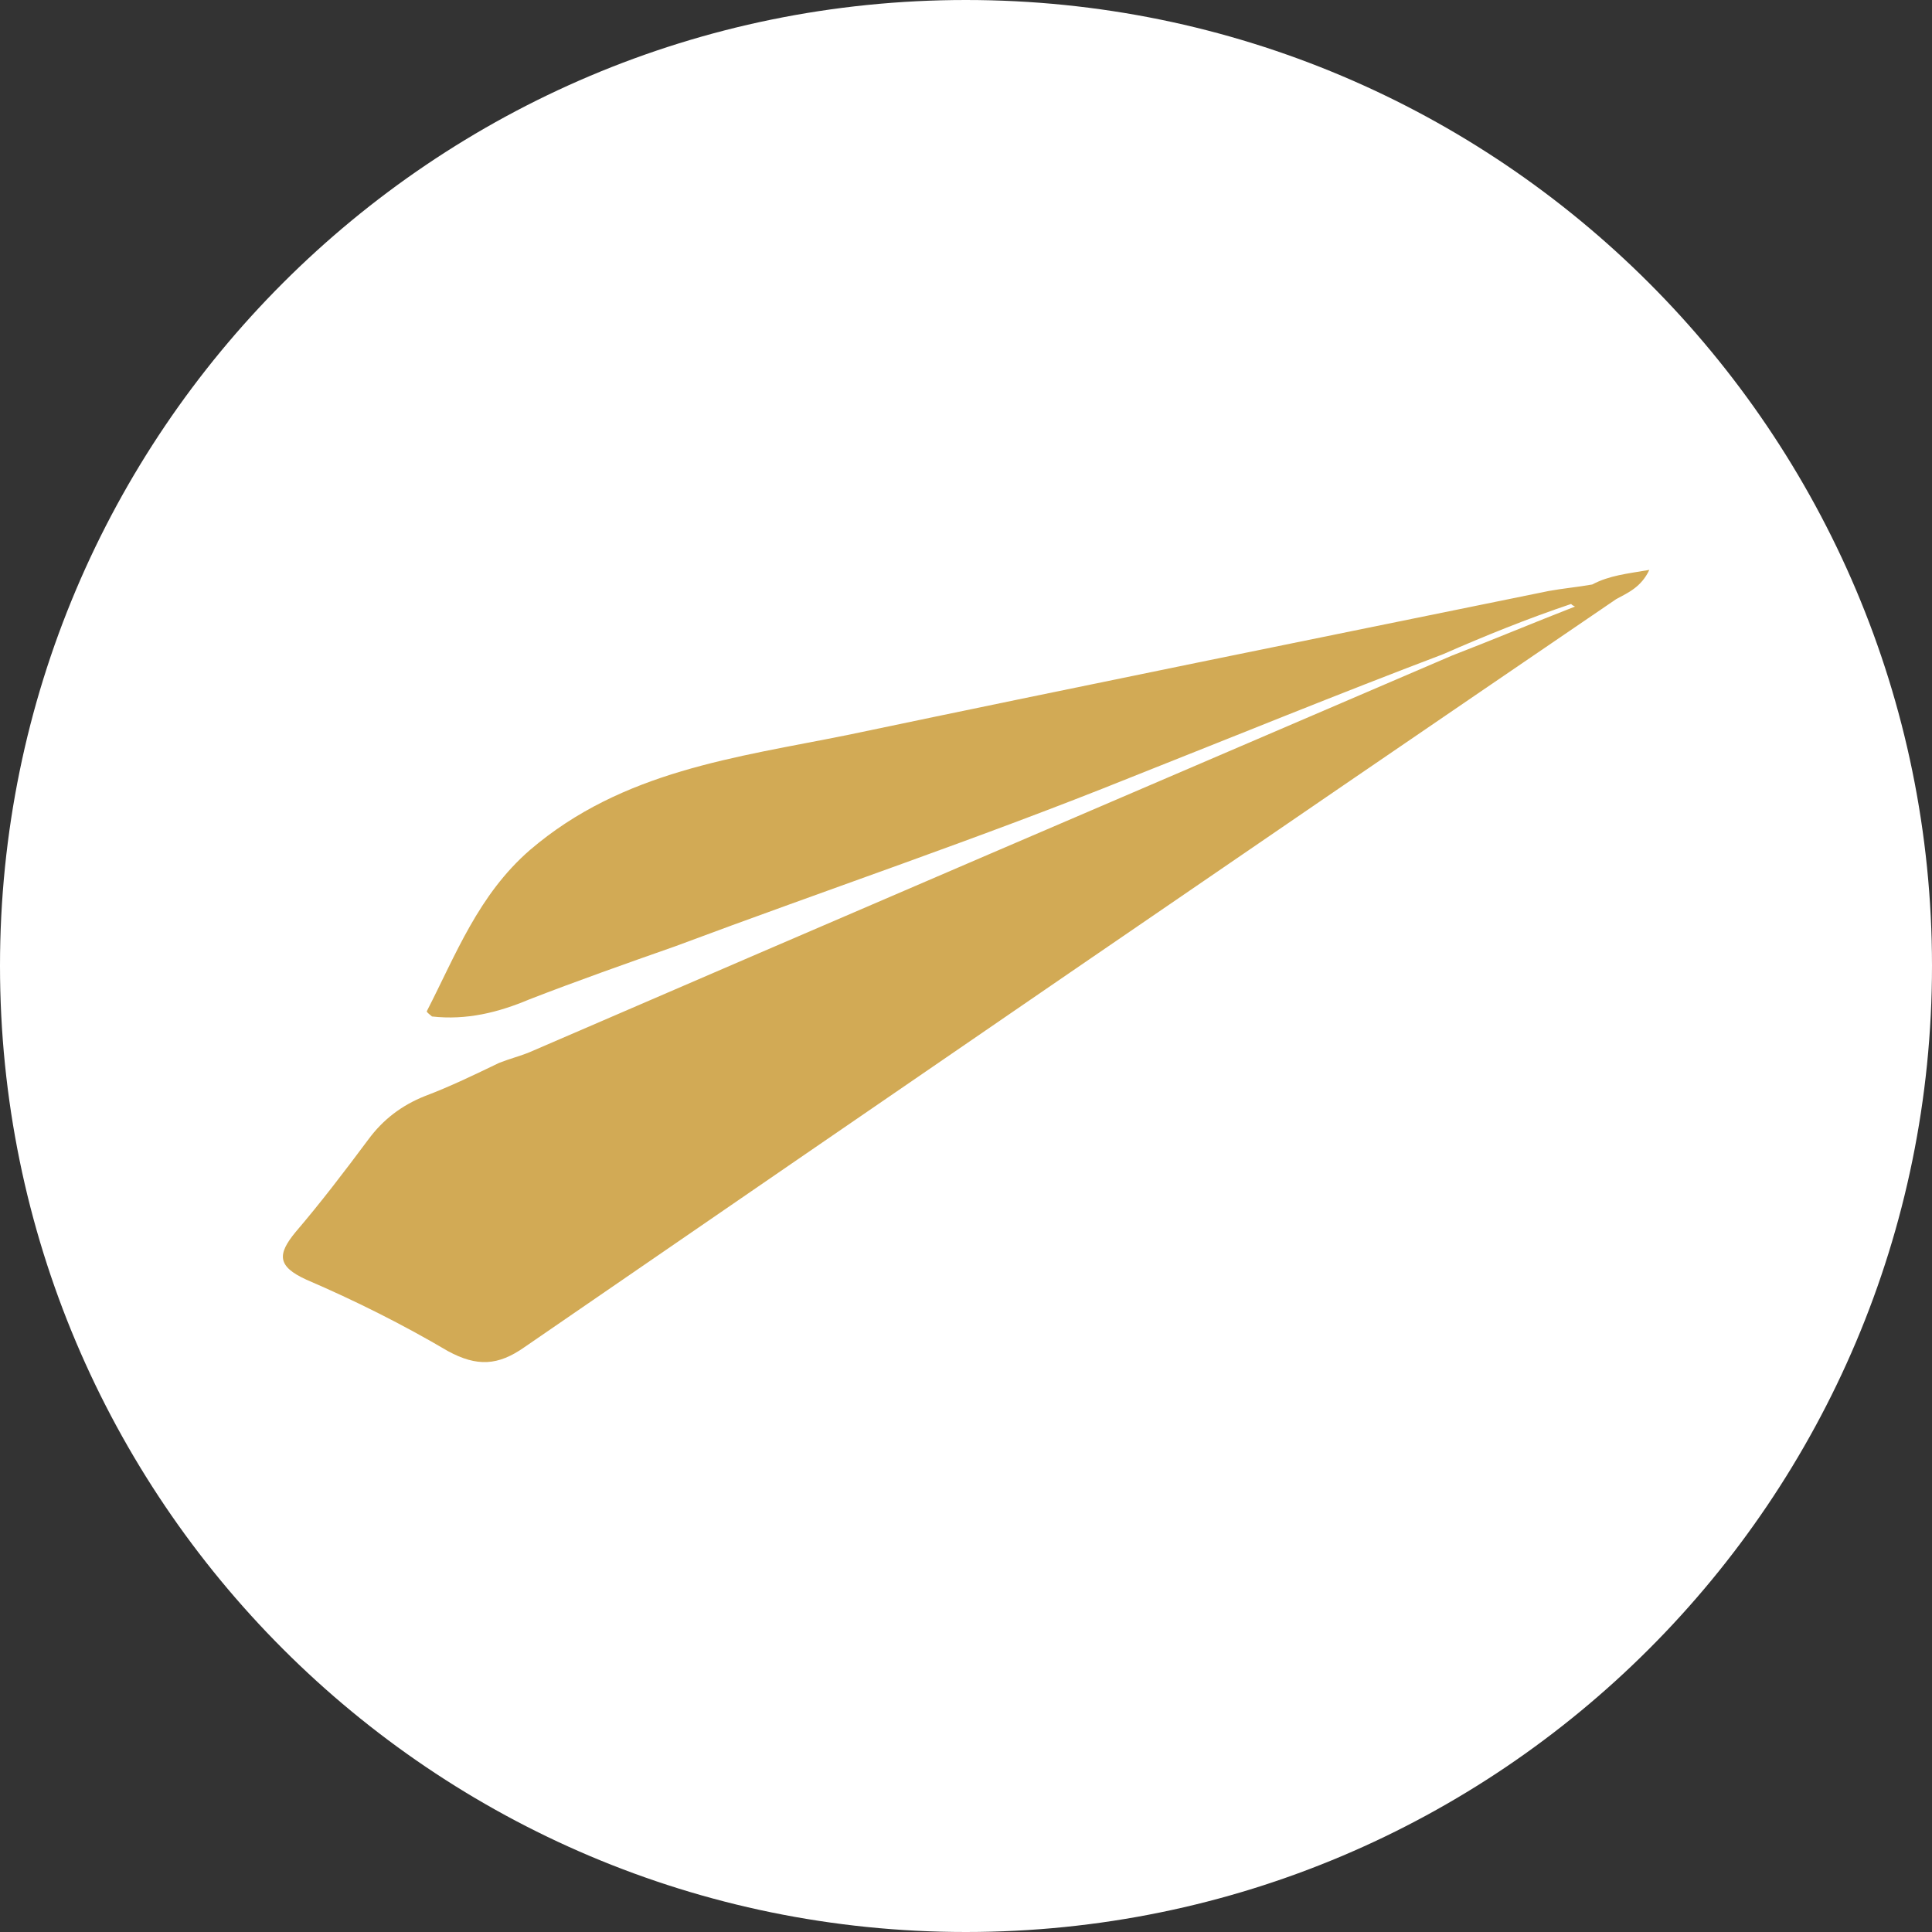 <?xml version="1.0" encoding="utf-8"?>
<!-- Generator: Adobe Illustrator 26.3.1, SVG Export Plug-In . SVG Version: 6.00 Build 0)  -->
<svg version="1.1" id="Layer_1" xmlns="http://www.w3.org/2000/svg" xmlns:xlink="http://www.w3.org/1999/xlink" x="0px" y="0px"
	 viewBox="0 0 595.3 595.3" style="enable-background:new 0 0 595.3 595.3;" xml:space="preserve">
<rect x="0" y="0" width="595.3" height="595.3" fill="#333333" stroke="none"/>
<style type="text/css">
	.st0{fill:#FFFFFF;}
	.st1{fill:#D2AA55;}
</style>
<path class="st0" d="M297.6,595.3L297.6,595.3C133.3,595.3,0,462,0,297.6l0,0C0,133.3,133.3,0,297.6,0l0,0
	C462,0,595.3,133.3,595.3,297.6l0,0C595.3,462,462,595.3,297.6,595.3z"/>
<path class="st1" d="M490.6,180.1L490.6,180.1c-4.5,0.8-9,1.2-13.4,2c-72.1,14.7-144.2,29.3-216.2,44.4c-34.2,6.9-69.2,11-97.7,35.4
	c-15.9,13.8-22.8,32.2-31.8,49.7c0,0.4,1.2,1.2,1.6,1.6c10.6,1.2,20.4-1.2,30.1-5.3c14.7-5.7,29.7-11,44.8-16.3
	c46.8-17.5,94.1-33.4,140.5-52.1c31.8-12.6,63.9-25.7,96.1-37.9c13-5.7,26.1-11,39.5-15.5c0.4,0.4,0.4,0.4,1.2,0.8l0,0l0,0
	c-12.6,4.9-25.2,10.2-37.9,15.1l0,0l0,0c-94.9,40.7-189.8,81.4-284.2,122.2c-2.9,1.2-6.1,2-9.4,3.3l0,0l0,0
	c-7.7,3.7-15.1,7.3-22.8,10.2c-7.3,2.9-13,7.3-17.5,13.4c-7.3,9.8-14.7,19.5-22.4,28.5c-5.7,6.9-5.7,10.6,3.3,14.7
	c15.1,6.5,29.7,13.8,43.6,22c9,4.9,15.5,4.5,23.6-1.2c112-77,224-153.9,336.4-230.5l0,0l0,0c3.7-2,7.7-3.7,10.2-9
	C501.2,176.8,495.9,177.3,490.6,180.1z"/>
</svg>
